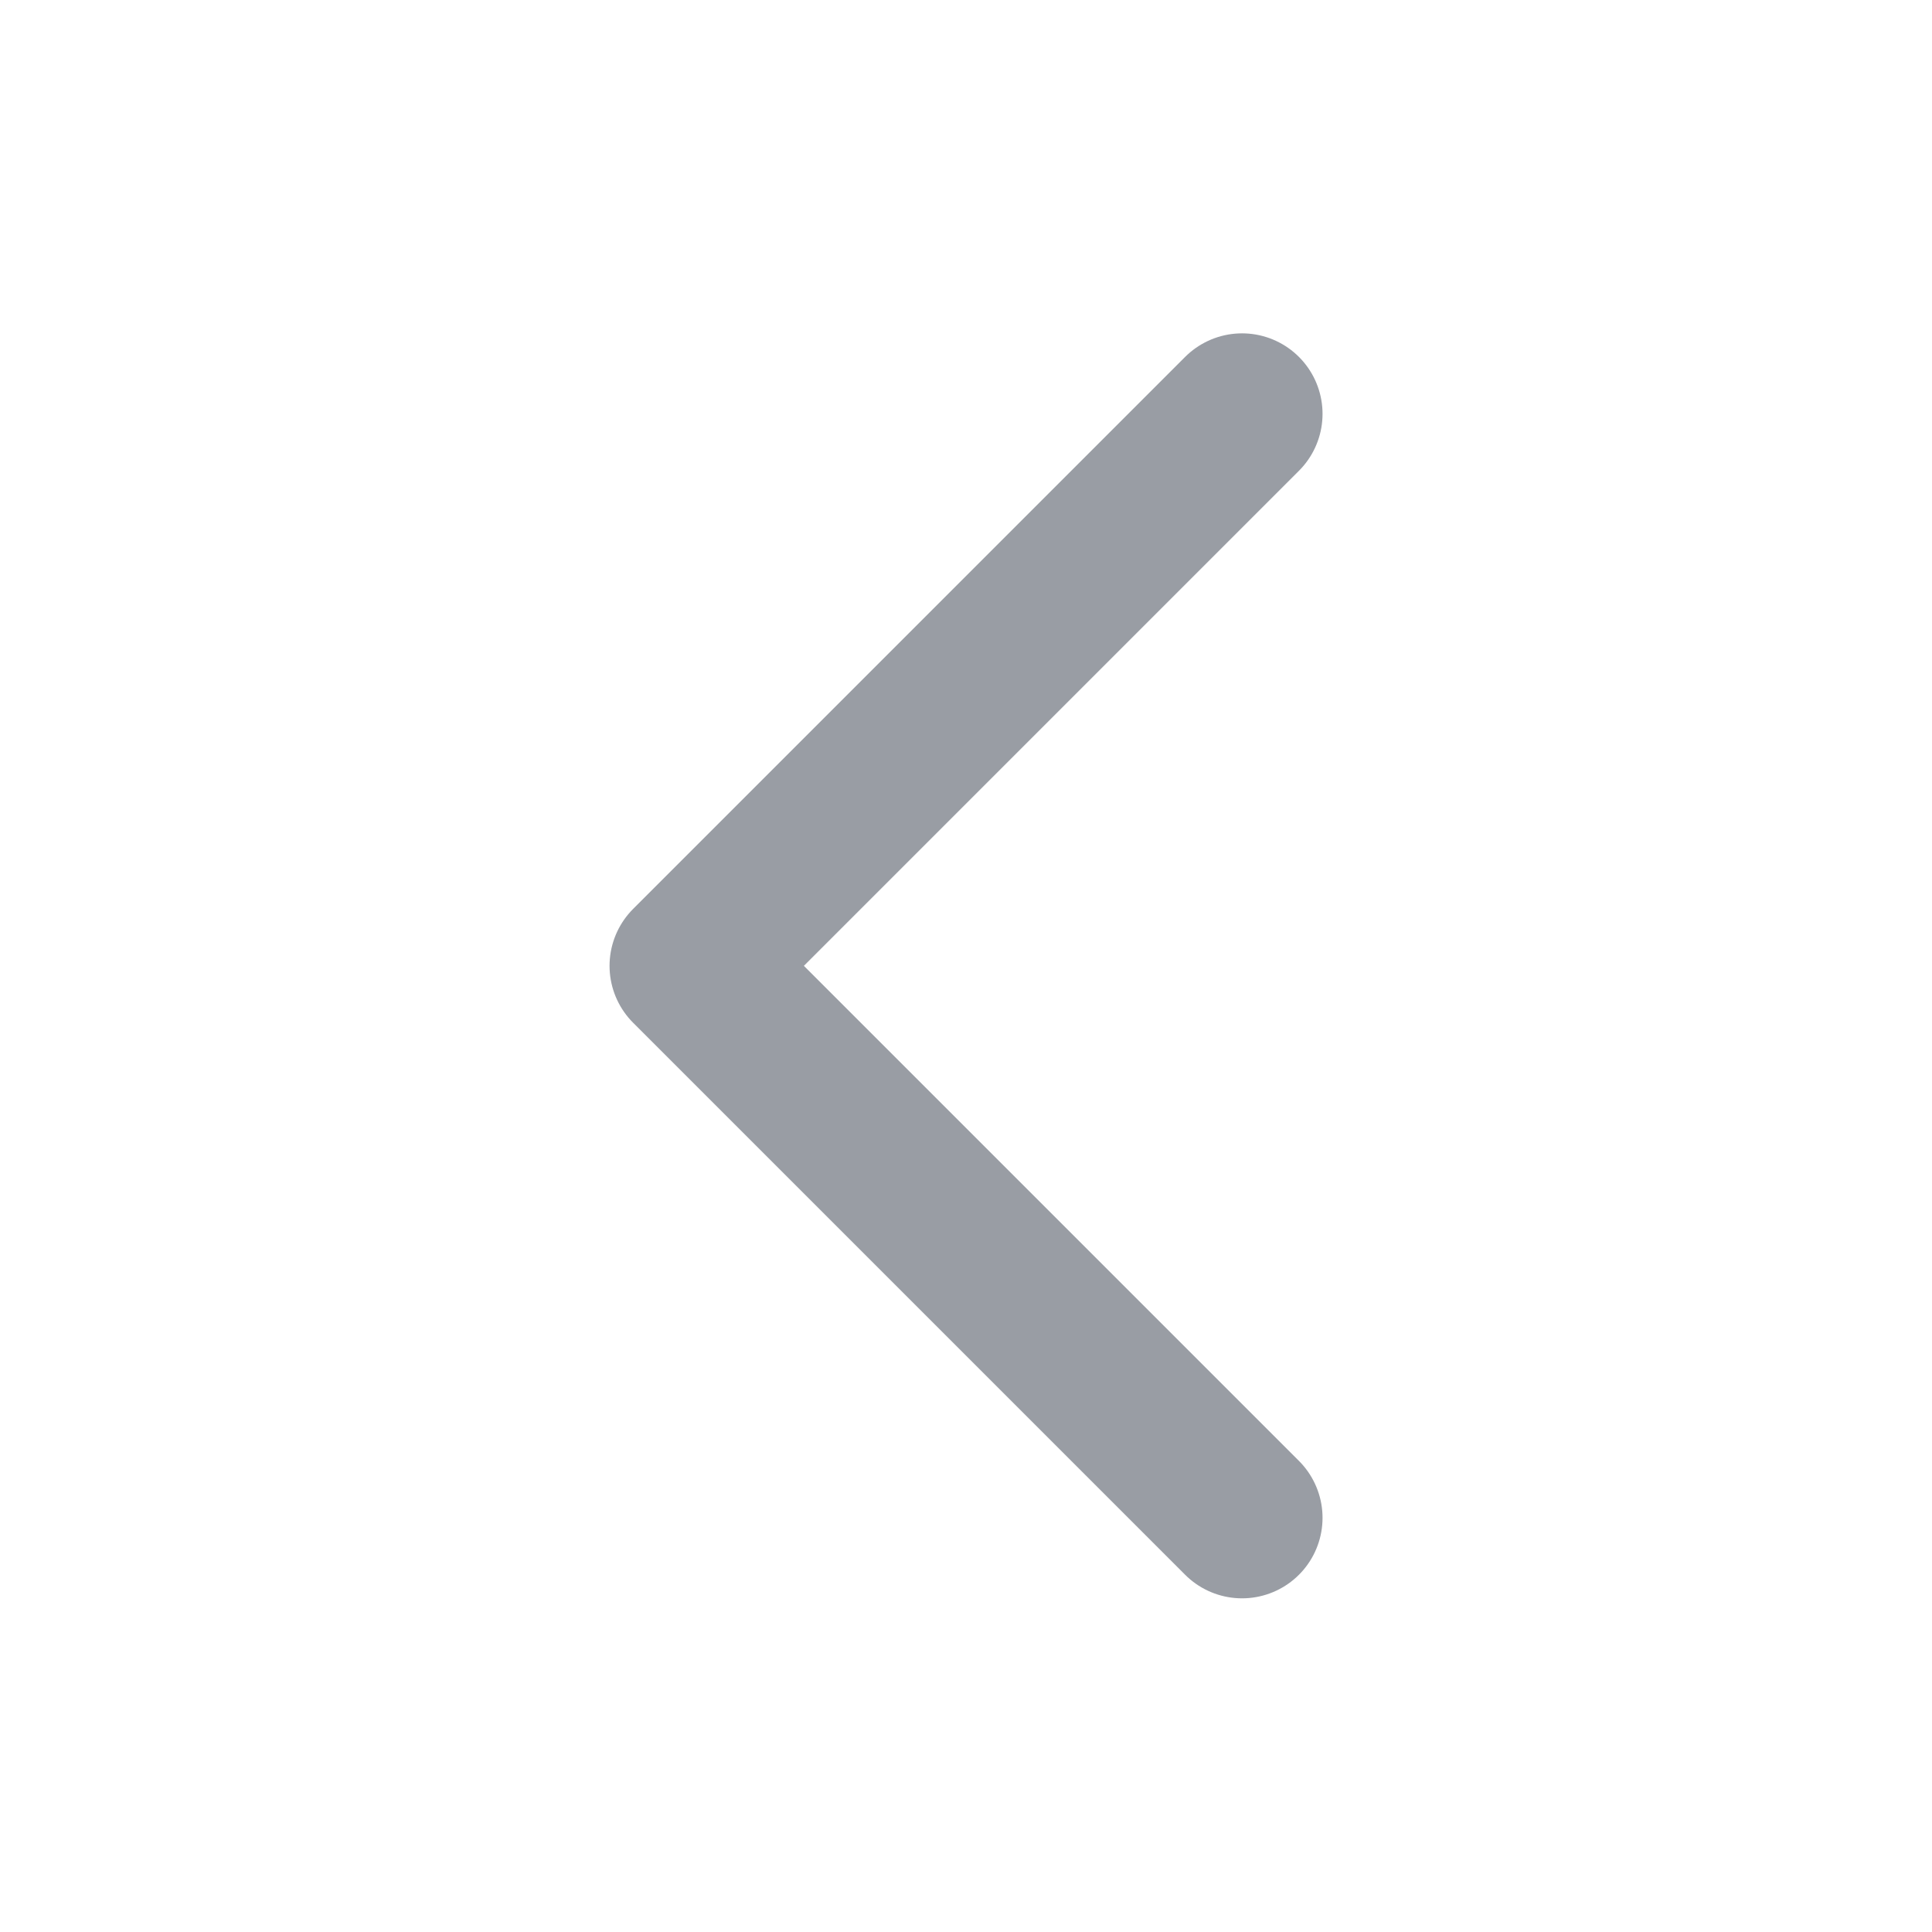 <svg width="24" height="24" viewBox="0 0 24 24" fill="none" xmlns="http://www.w3.org/2000/svg">
<g id="chevron-right">
<path id="Icon" d="M15.429 5.141L8.572 11.998L15.429 18.855" stroke="#999DA4" stroke-width="2" stroke-linecap="round" stroke-linejoin="round"/>
</g>
</svg>
